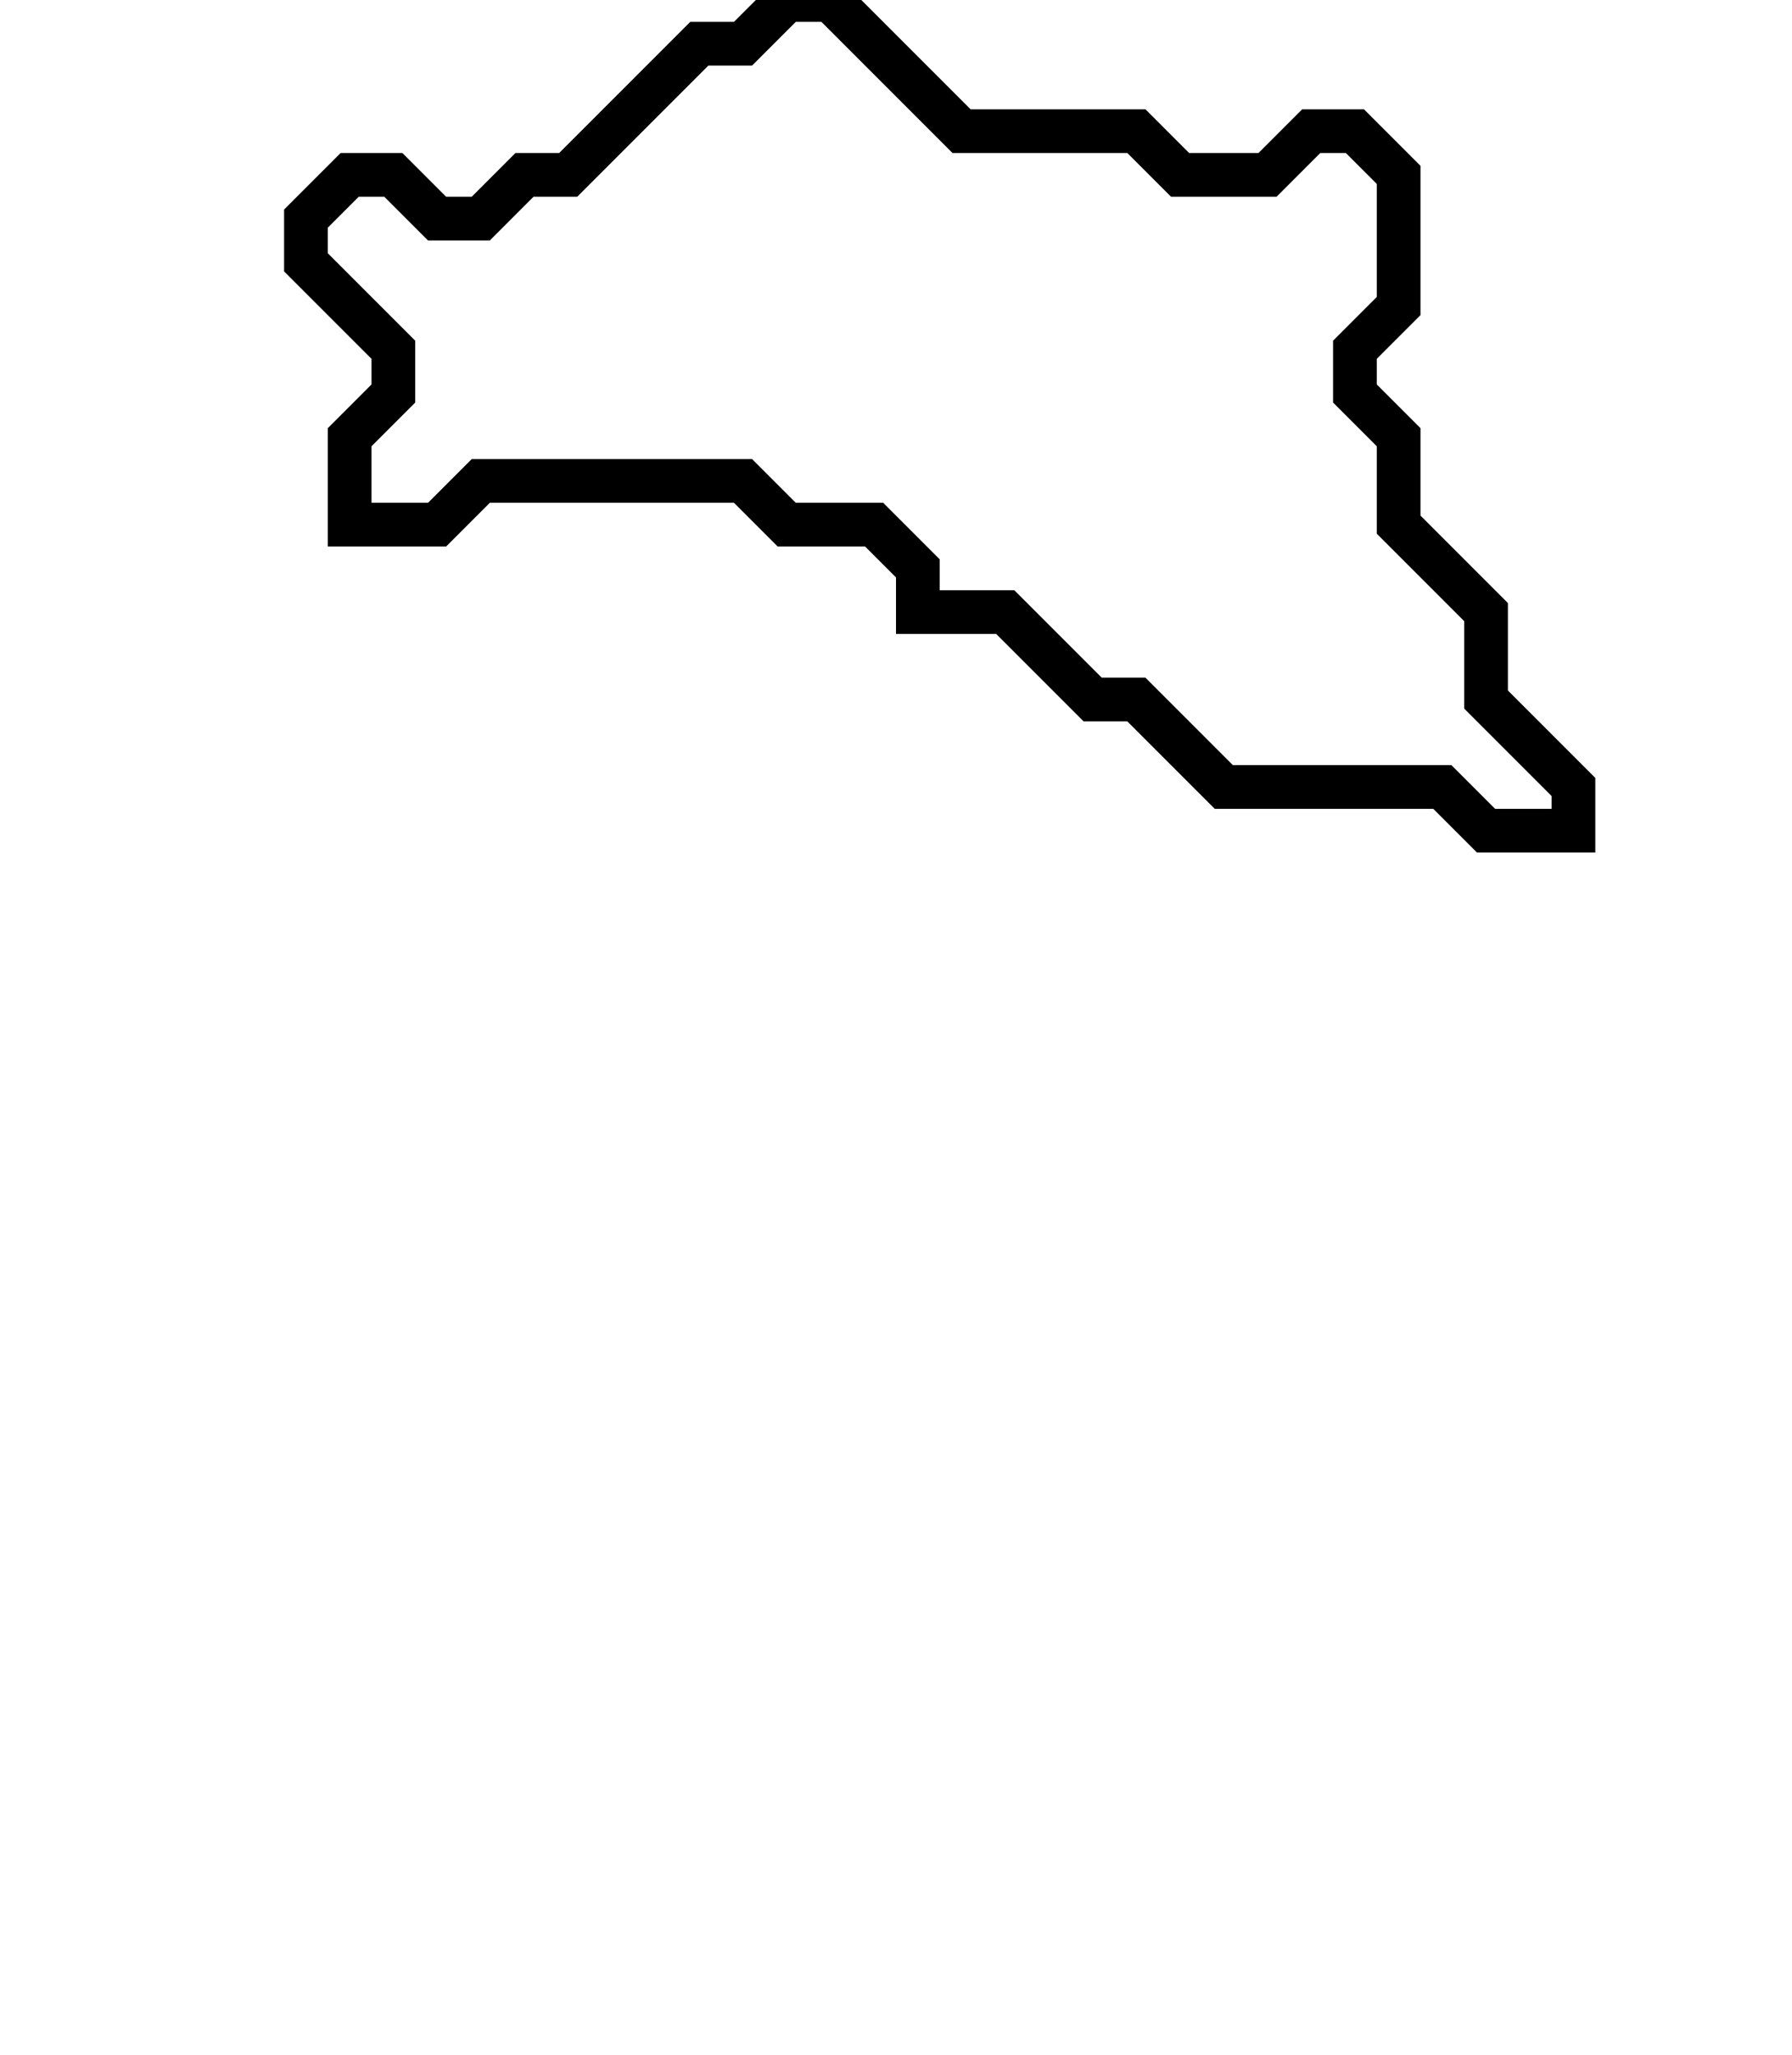<svg xmlns="http://www.w3.org/2000/svg" width="41" height="47">
  <path d="M 18,0 L 17,1 L 16,1 L 13,4 L 12,4 L 11,5 L 10,5 L 9,4 L 8,4 L 7,5 L 7,6 L 9,8 L 9,9 L 8,10 L 8,12 L 10,12 L 11,11 L 17,11 L 18,12 L 20,12 L 21,13 L 21,14 L 23,14 L 25,16 L 26,16 L 28,18 L 33,18 L 34,19 L 36,19 L 36,18 L 34,16 L 34,14 L 32,12 L 32,10 L 31,9 L 31,8 L 32,7 L 32,4 L 31,3 L 30,3 L 29,4 L 27,4 L 26,3 L 22,3 L 19,0 Z" fill="none" stroke="black" stroke-width="1"/>
</svg>